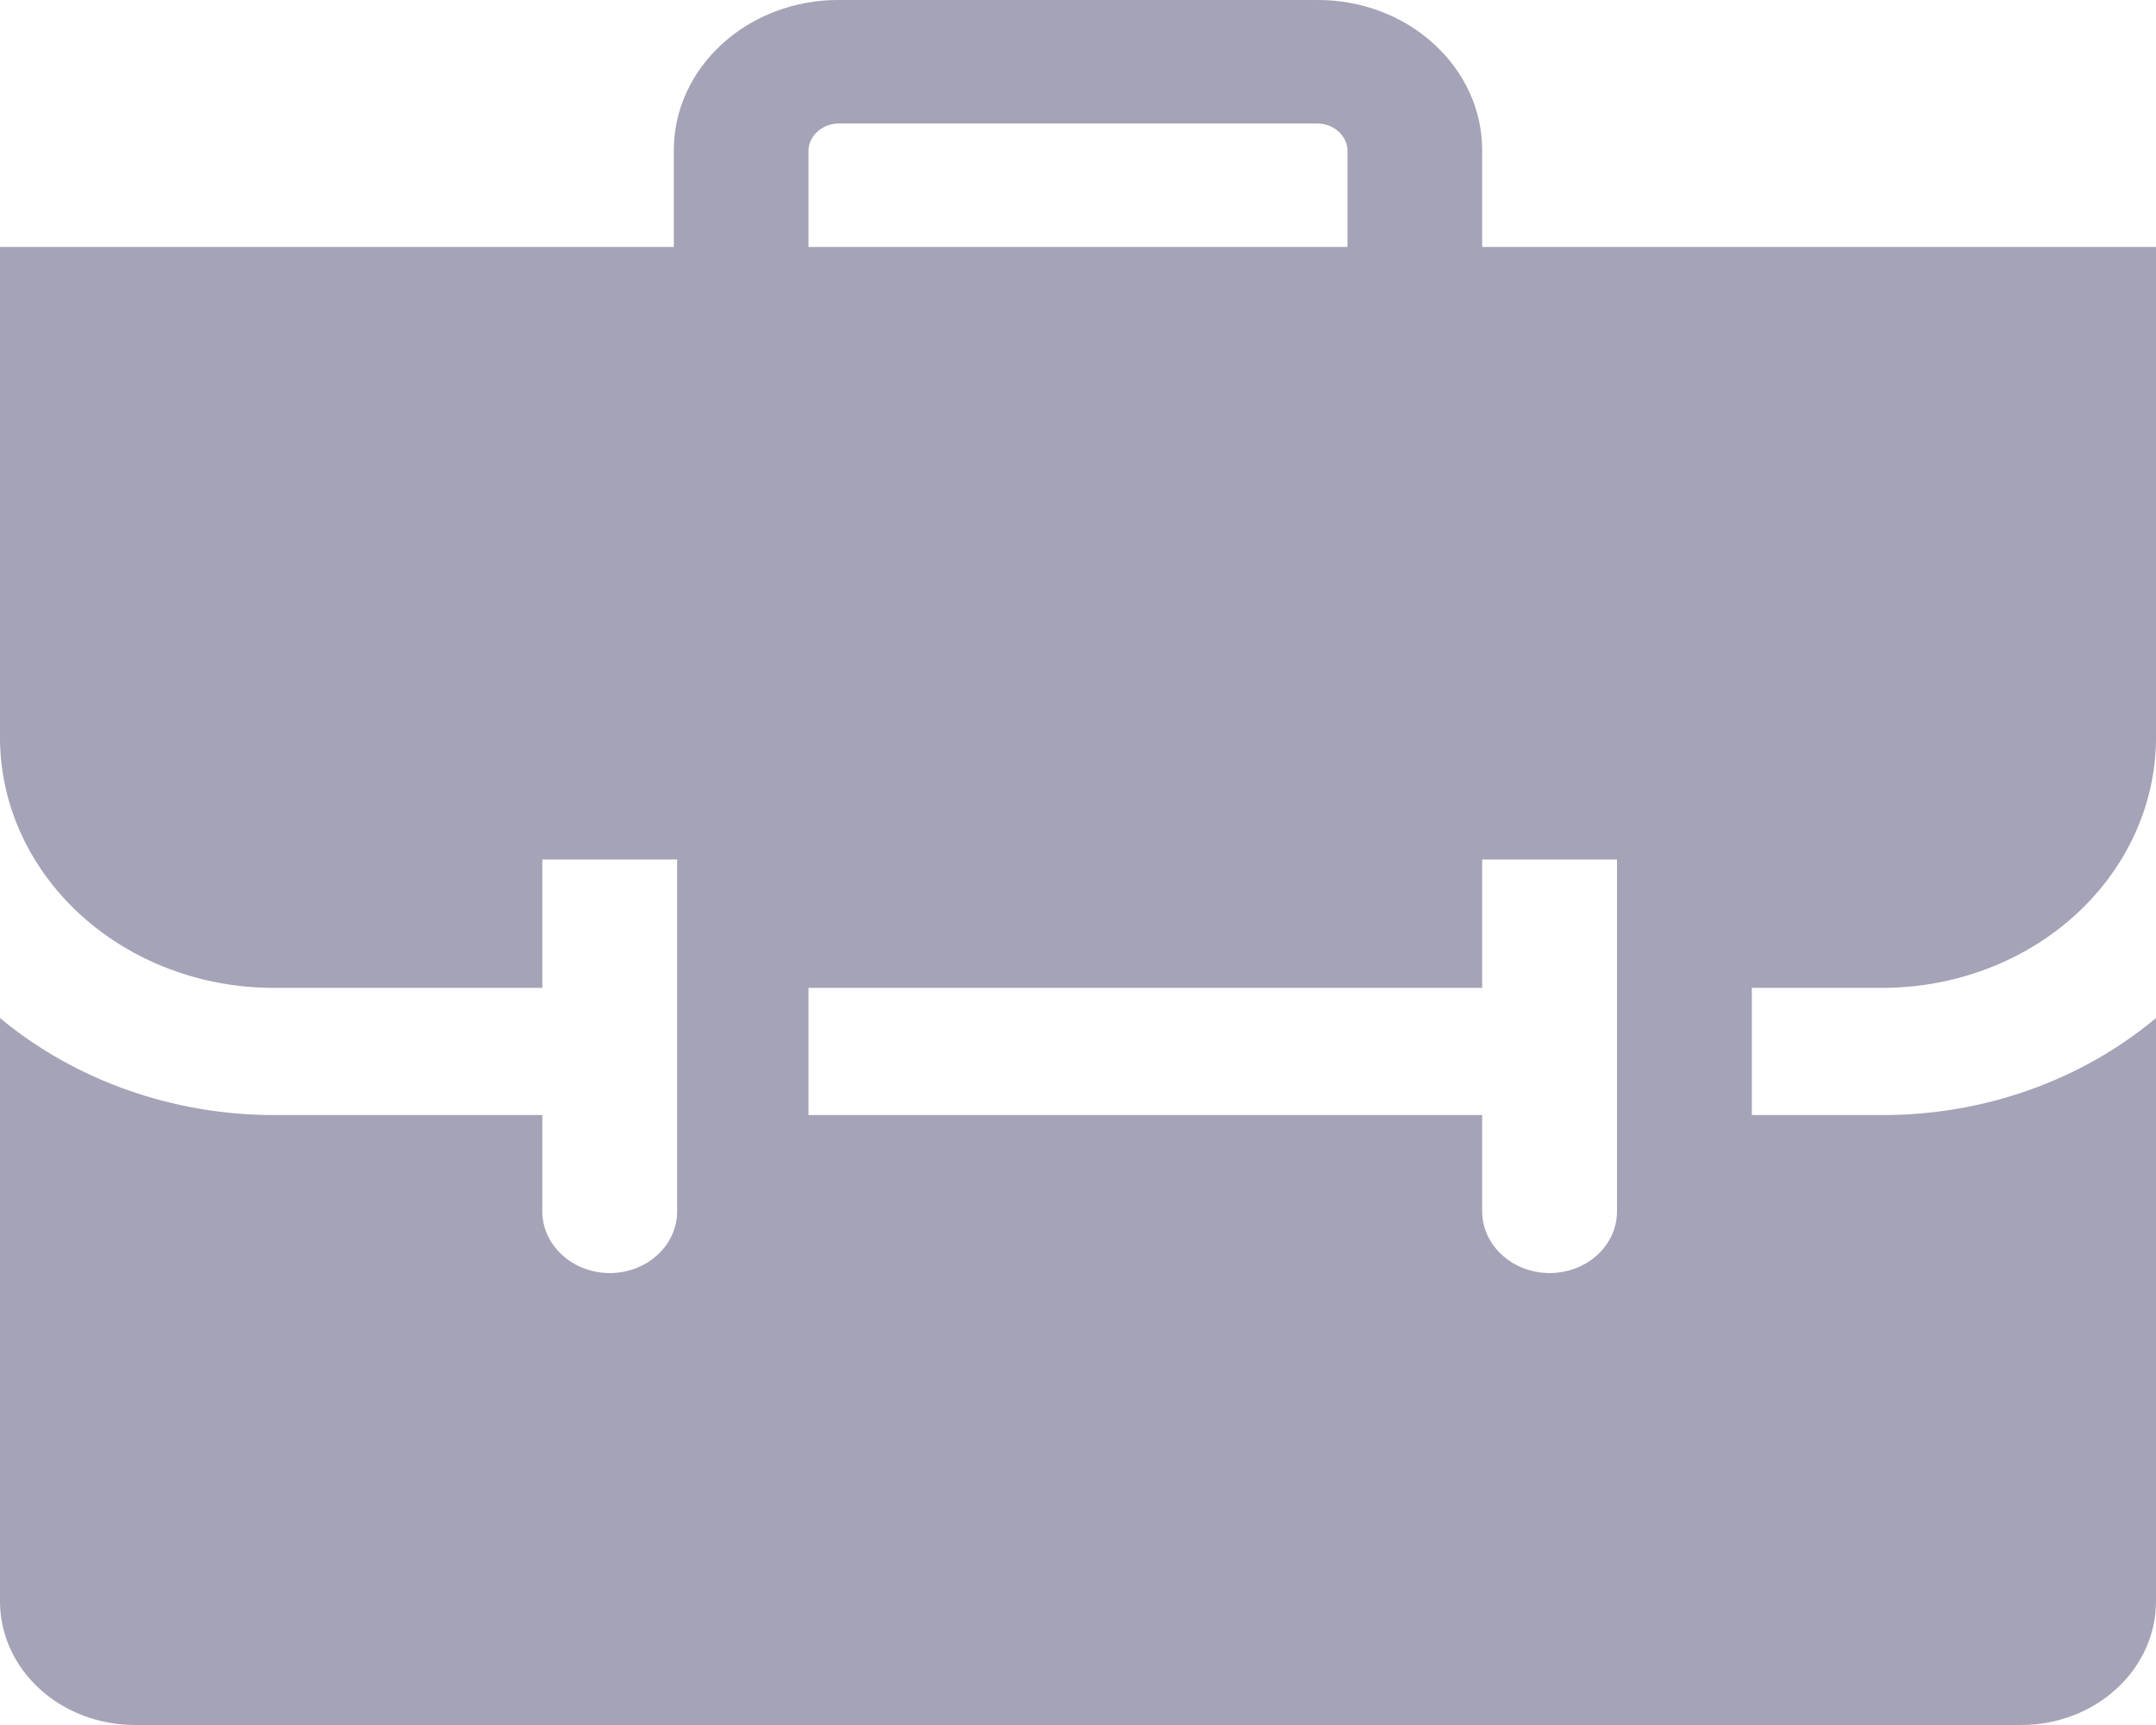 <svg width="15" height="12" viewBox="0 0 15 12" fill="none" xmlns="http://www.w3.org/2000/svg">
<path d="M13.125 6.872C13.62 6.865 14.093 6.682 14.443 6.361C14.793 6.041 14.993 5.607 15 5.154V1.718H10.312V1.044C10.312 0.906 10.282 0.77 10.224 0.643C10.166 0.516 10.081 0.401 9.974 0.304C9.868 0.207 9.741 0.13 9.602 0.078C9.463 0.026 9.314 -0.001 9.164 8.8378e-06H5.836C5.686 -0.001 5.537 0.026 5.398 0.078C5.259 0.13 5.132 0.207 5.026 0.304C4.919 0.401 4.834 0.516 4.776 0.643C4.718 0.77 4.688 0.906 4.688 1.044V1.718H0V5.154C0.007 5.611 0.21 6.047 0.566 6.369C0.921 6.69 1.399 6.871 1.898 6.872H3.773V5.979H4.711V8.427C4.711 8.541 4.662 8.65 4.574 8.73C4.486 8.811 4.367 8.856 4.242 8.856C4.118 8.856 3.999 8.811 3.911 8.73C3.823 8.65 3.773 8.541 3.773 8.427V7.757H1.903C1.2 7.756 0.521 7.515 0 7.082V11.141C0 11.369 0.099 11.587 0.275 11.748C0.45 11.909 0.689 12 0.938 12H14.062C14.311 12 14.55 11.909 14.725 11.748C14.901 11.587 15 11.369 15 11.141V7.082C14.48 7.517 13.801 7.758 13.097 7.757H12.188V6.872H13.125ZM5.625 1.044C5.627 0.994 5.651 0.947 5.69 0.913C5.729 0.878 5.782 0.859 5.836 0.859H9.164C9.218 0.859 9.271 0.878 9.31 0.913C9.349 0.947 9.373 0.994 9.375 1.044V1.718H5.625V1.044ZM11.25 8.427C11.25 8.541 11.201 8.65 11.113 8.73C11.025 8.811 10.906 8.856 10.781 8.856C10.657 8.856 10.538 8.811 10.45 8.73C10.362 8.65 10.312 8.541 10.312 8.427V7.757H5.625V6.872H10.312V5.979H11.25V8.427Z" fill="#A5A3B7"/>
</svg>
